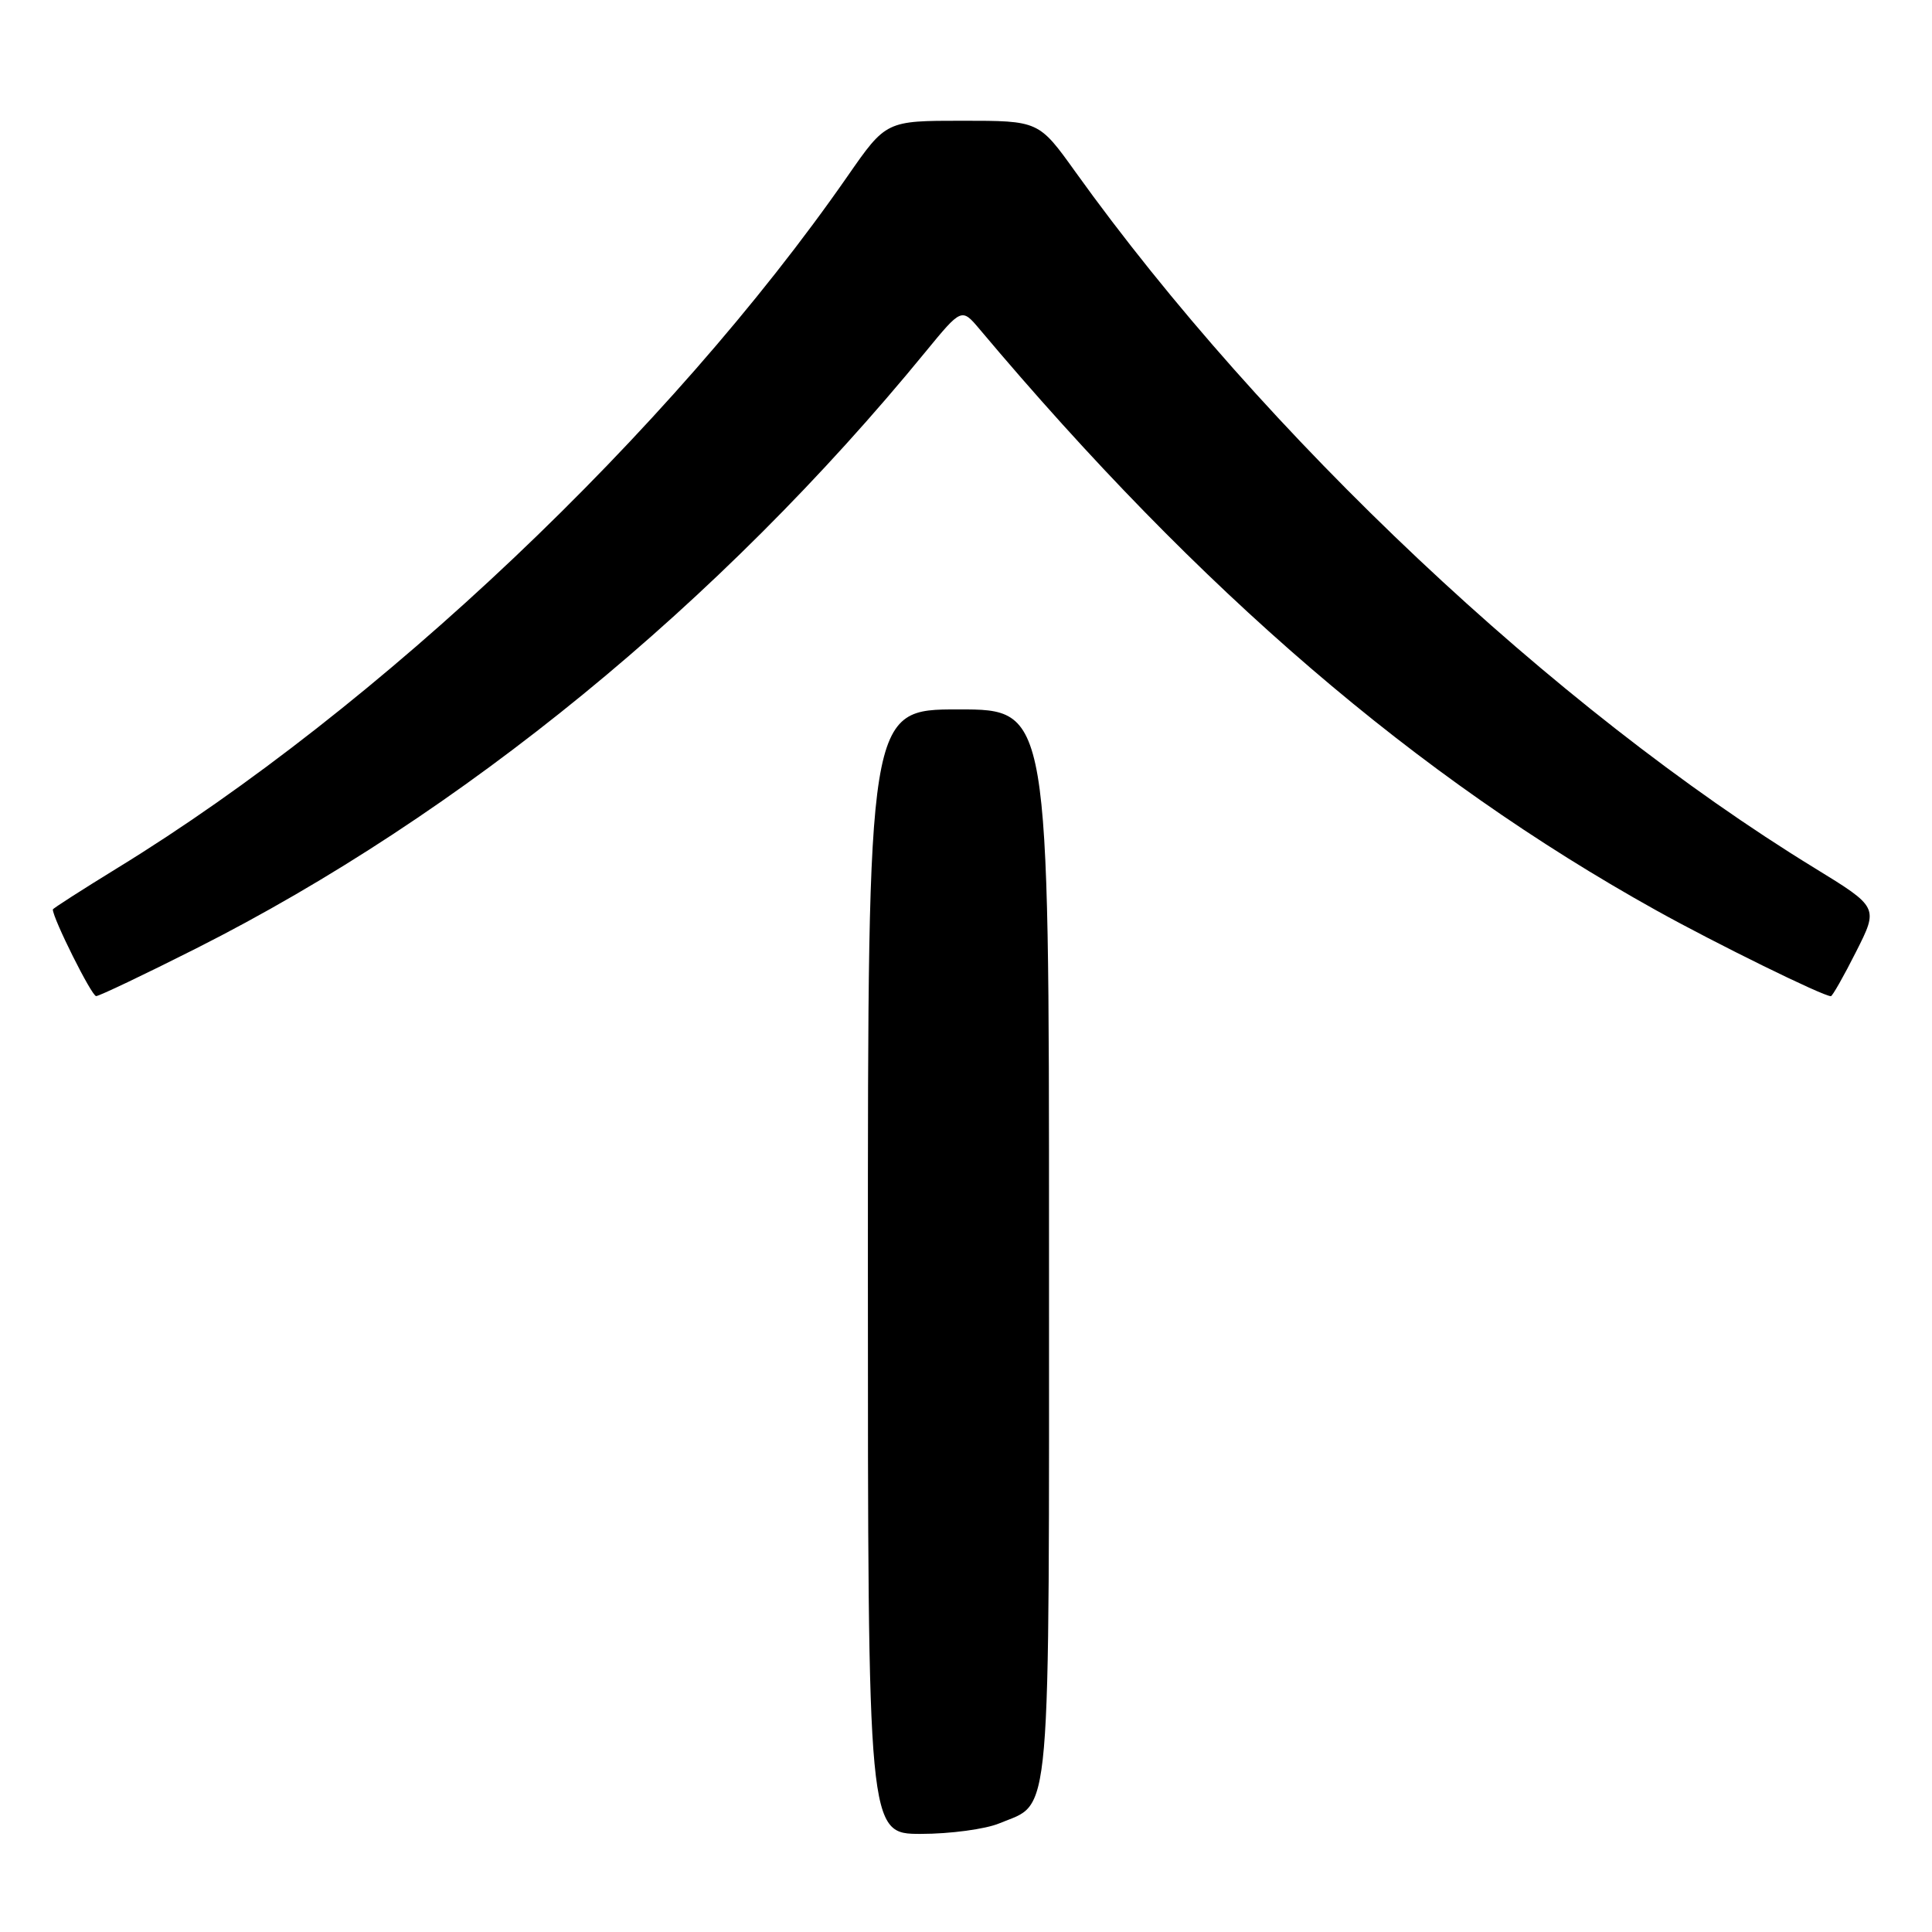 <?xml version="1.0" encoding="UTF-8" standalone="no"?>
<!DOCTYPE svg PUBLIC "-//W3C//DTD SVG 1.1//EN" "http://www.w3.org/Graphics/SVG/1.1/DTD/svg11.dtd" >
<svg xmlns="http://www.w3.org/2000/svg" xmlns:xlink="http://www.w3.org/1999/xlink" version="1.1" viewBox="0 0 256 256">
 <g >
 <path fill="currentColor"
d=" M 132.40 241.61 C 139.40 238.68 139.00 243.30 139.00 164.78 C 139.00 94.00 139.00 94.00 127.00 94.00 C 115.00 94.00 115.00 94.00 115.00 168.50 C 115.00 243.00 115.00 243.00 122.03 243.00 C 125.90 243.00 130.57 242.37 132.40 241.61 Z  M 26.00 125.67 C 61.18 107.91 95.34 79.97 122.62 46.64 C 127.42 40.79 127.42 40.79 129.82 43.64 C 159.02 78.36 187.66 102.95 219.50 120.65 C 227.41 125.05 241.56 132.00 242.60 132.00 C 242.80 132.00 244.31 129.35 245.94 126.11 C 248.92 120.22 248.92 120.22 240.41 115.00 C 205.96 93.88 167.51 57.66 142.48 22.75 C 137.64 16.00 137.64 16.00 127.52 16.00 C 117.41 16.00 117.41 16.00 112.31 23.34 C 88.72 57.28 50.18 93.79 15.55 115.02 C 10.85 117.91 7.00 120.38 7.00 120.51 C 7.00 121.69 12.15 132.00 12.74 131.99 C 13.16 131.98 19.12 129.14 26.00 125.67 Z "/>
</g>
</svg>